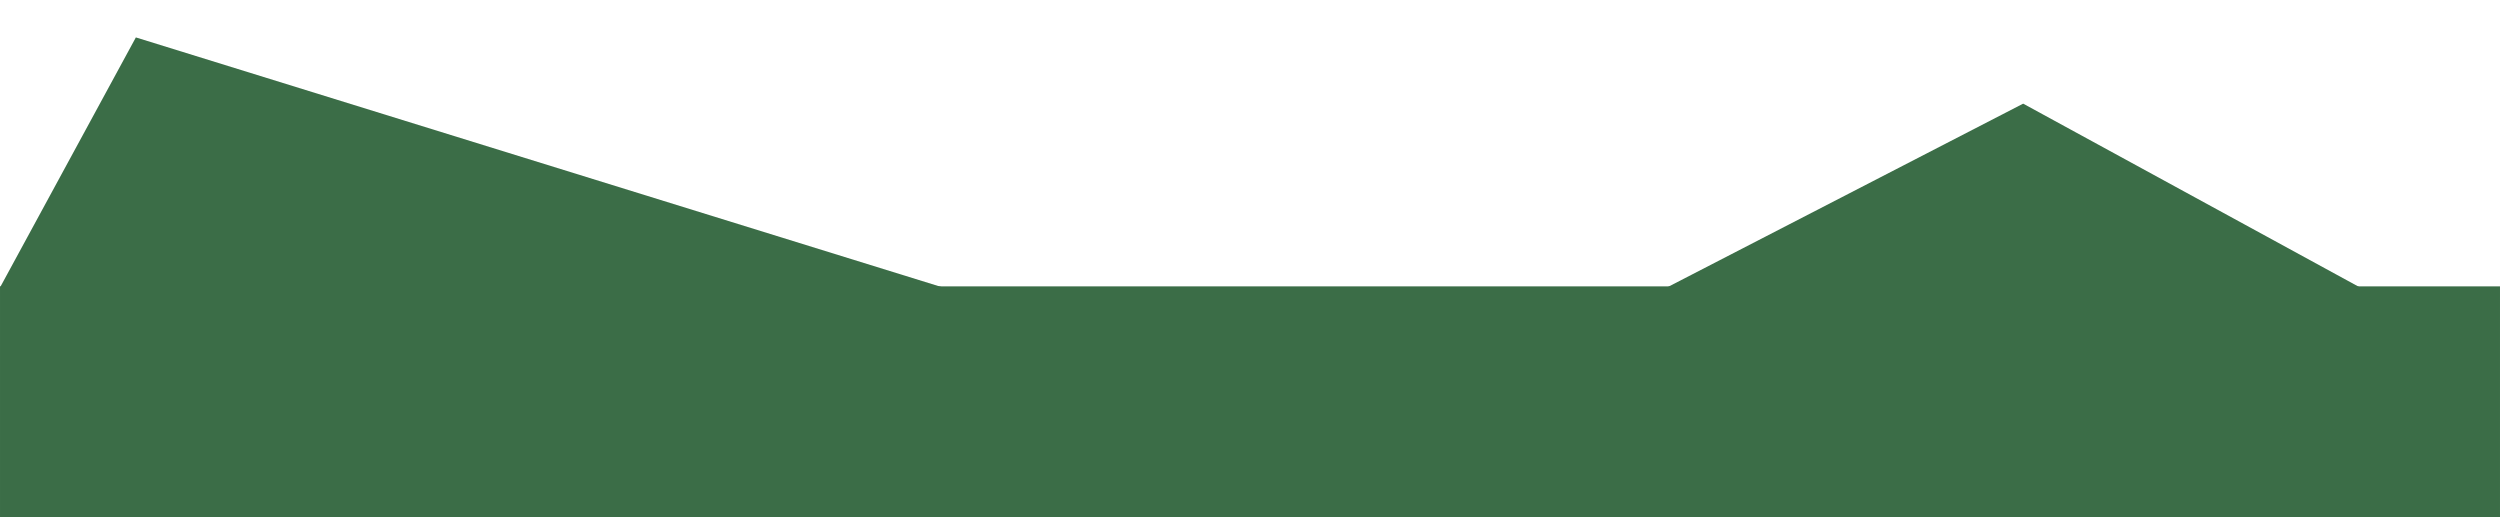 <svg version="1.1" viewBox="0.0 0.0 1572.861 325.367" fill="none" stroke="none" stroke-linecap="square" stroke-miterlimit="10" xmlns:xlink="http://www.w3.org/1999/xlink" xmlns="http://www.w3.org/2000/svg"><clipPath id="p.0"><path d="m0 0l1572.861 0l0 325.367l-1572.861 0l0 -325.367z" clip-rule="nonzero"/></clipPath><g clip-path="url(#p.0)"><path fill="#000000" fill-opacity="0.0" d="m0 0l1572.861 0l0 325.367l-1572.861 0z" fill-rule="evenodd"/><path fill="#3b6d47" d="m0.008 180.865l85.471 -157.323l507.789 157.323z" fill-rule="evenodd"/><path fill="#3b6d47" d="m0.006 180.169l1572.85 0l0 145.197l-1572.85 0z" fill-rule="evenodd"/><path fill="#3b6d47" d="m967.94 222.534l304.924 -157.323l288.336 157.323z" fill-rule="evenodd"/></g></svg>